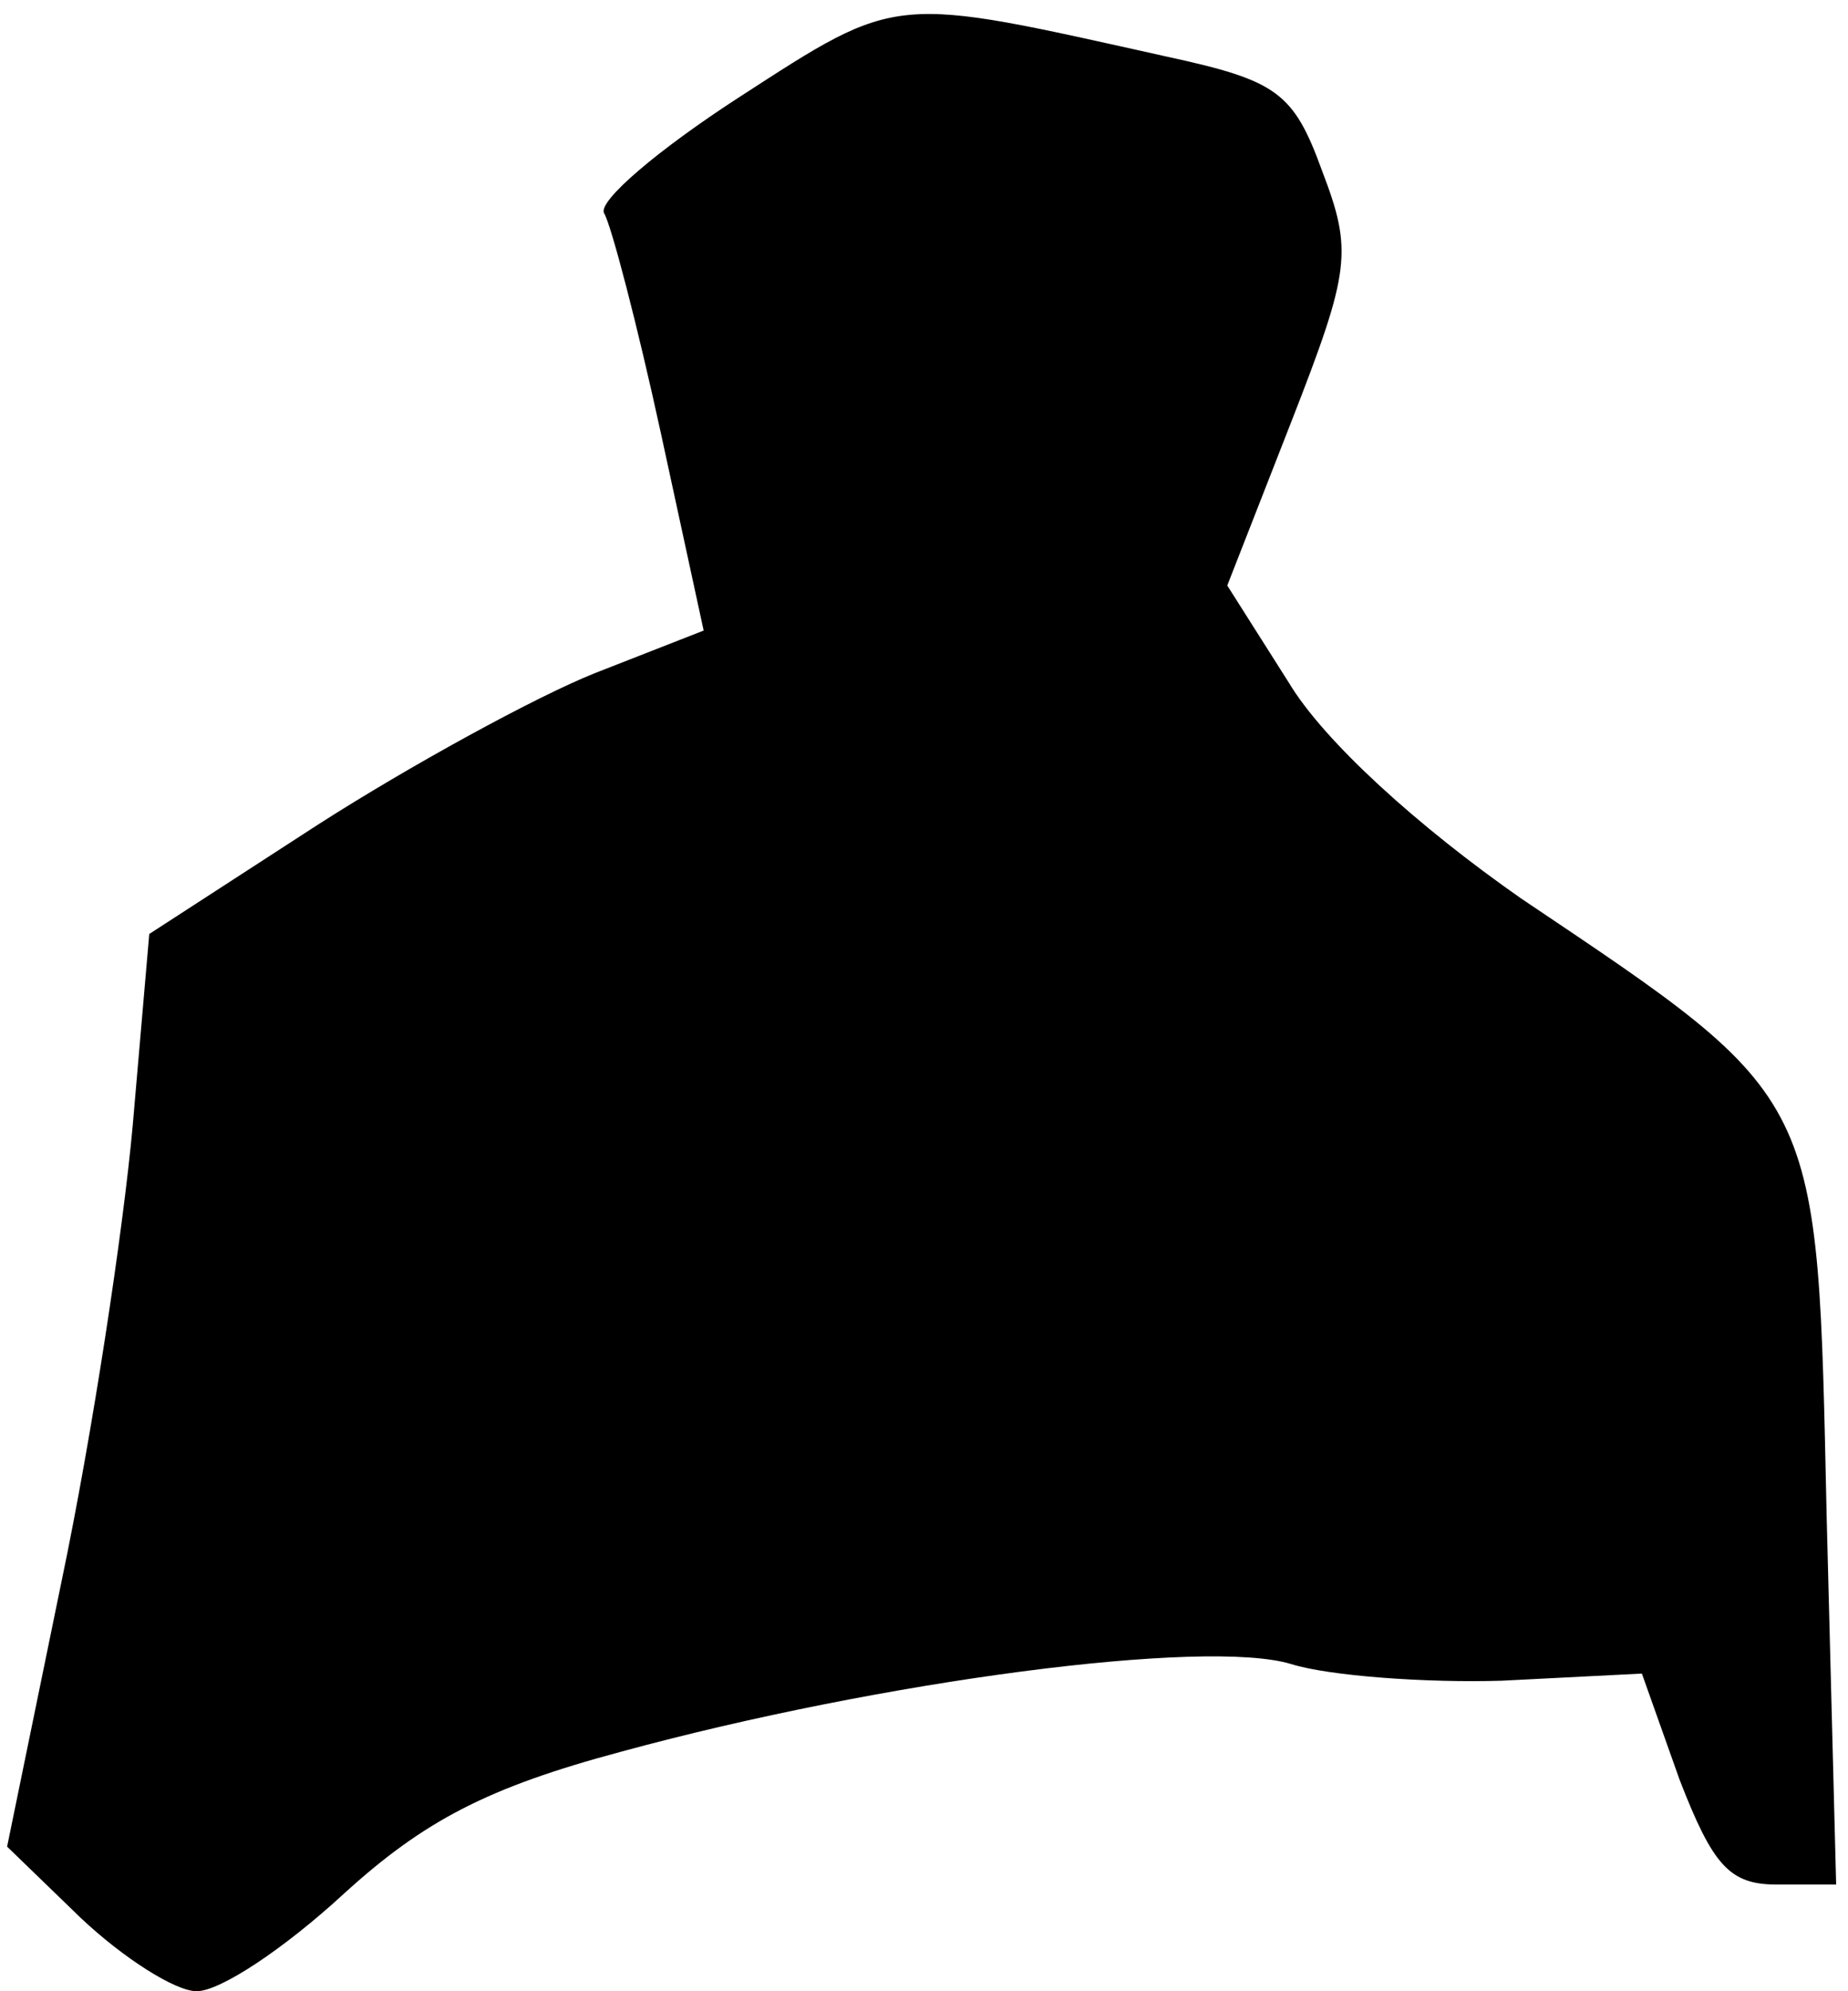 <?xml version="1.0" standalone="no"?>
<!DOCTYPE svg PUBLIC "-//W3C//DTD SVG 20010904//EN"
 "http://www.w3.org/TR/2001/REC-SVG-20010904/DTD/svg10.dtd">
<svg version="1.0" xmlns="http://www.w3.org/2000/svg"
 width="78pt" height="84pt" viewBox="0 0 78 84"
 preserveAspectRatio="xMidYMid meet">
<g transform="translate(0,84) scale(0.1,-0.1)"
fill="#000000" stroke="none">
<path fill="#000000" stroke="none" d="M312 799 c-34 -22 -60 -44 -57 -49 3
-5 14 -47 24 -93 l18 -83 -46 -18 c-25 -10 -78 -39 -117 -64 l-71 -46 -7 -81
c-4 -44 -17 -130 -30 -192 l-23 -112 31 -30 c18 -17 40 -31 49 -31 10 0 37 18
62 41 34 31 61 45 117 60 110 30 247 48 283 37 16 -5 57 -8 89 -7 l59 3 16
-45 c14 -36 21 -44 41 -44 l25 0 -4 155 c-4 180 -1 175 -129 261 -43 30 -83
66 -98 91 l-26 41 27 69 c25 64 26 72 13 106 -12 33 -19 38 -65 48 -117 26
-113 27 -181 -17z"/>
</g>
</svg>
